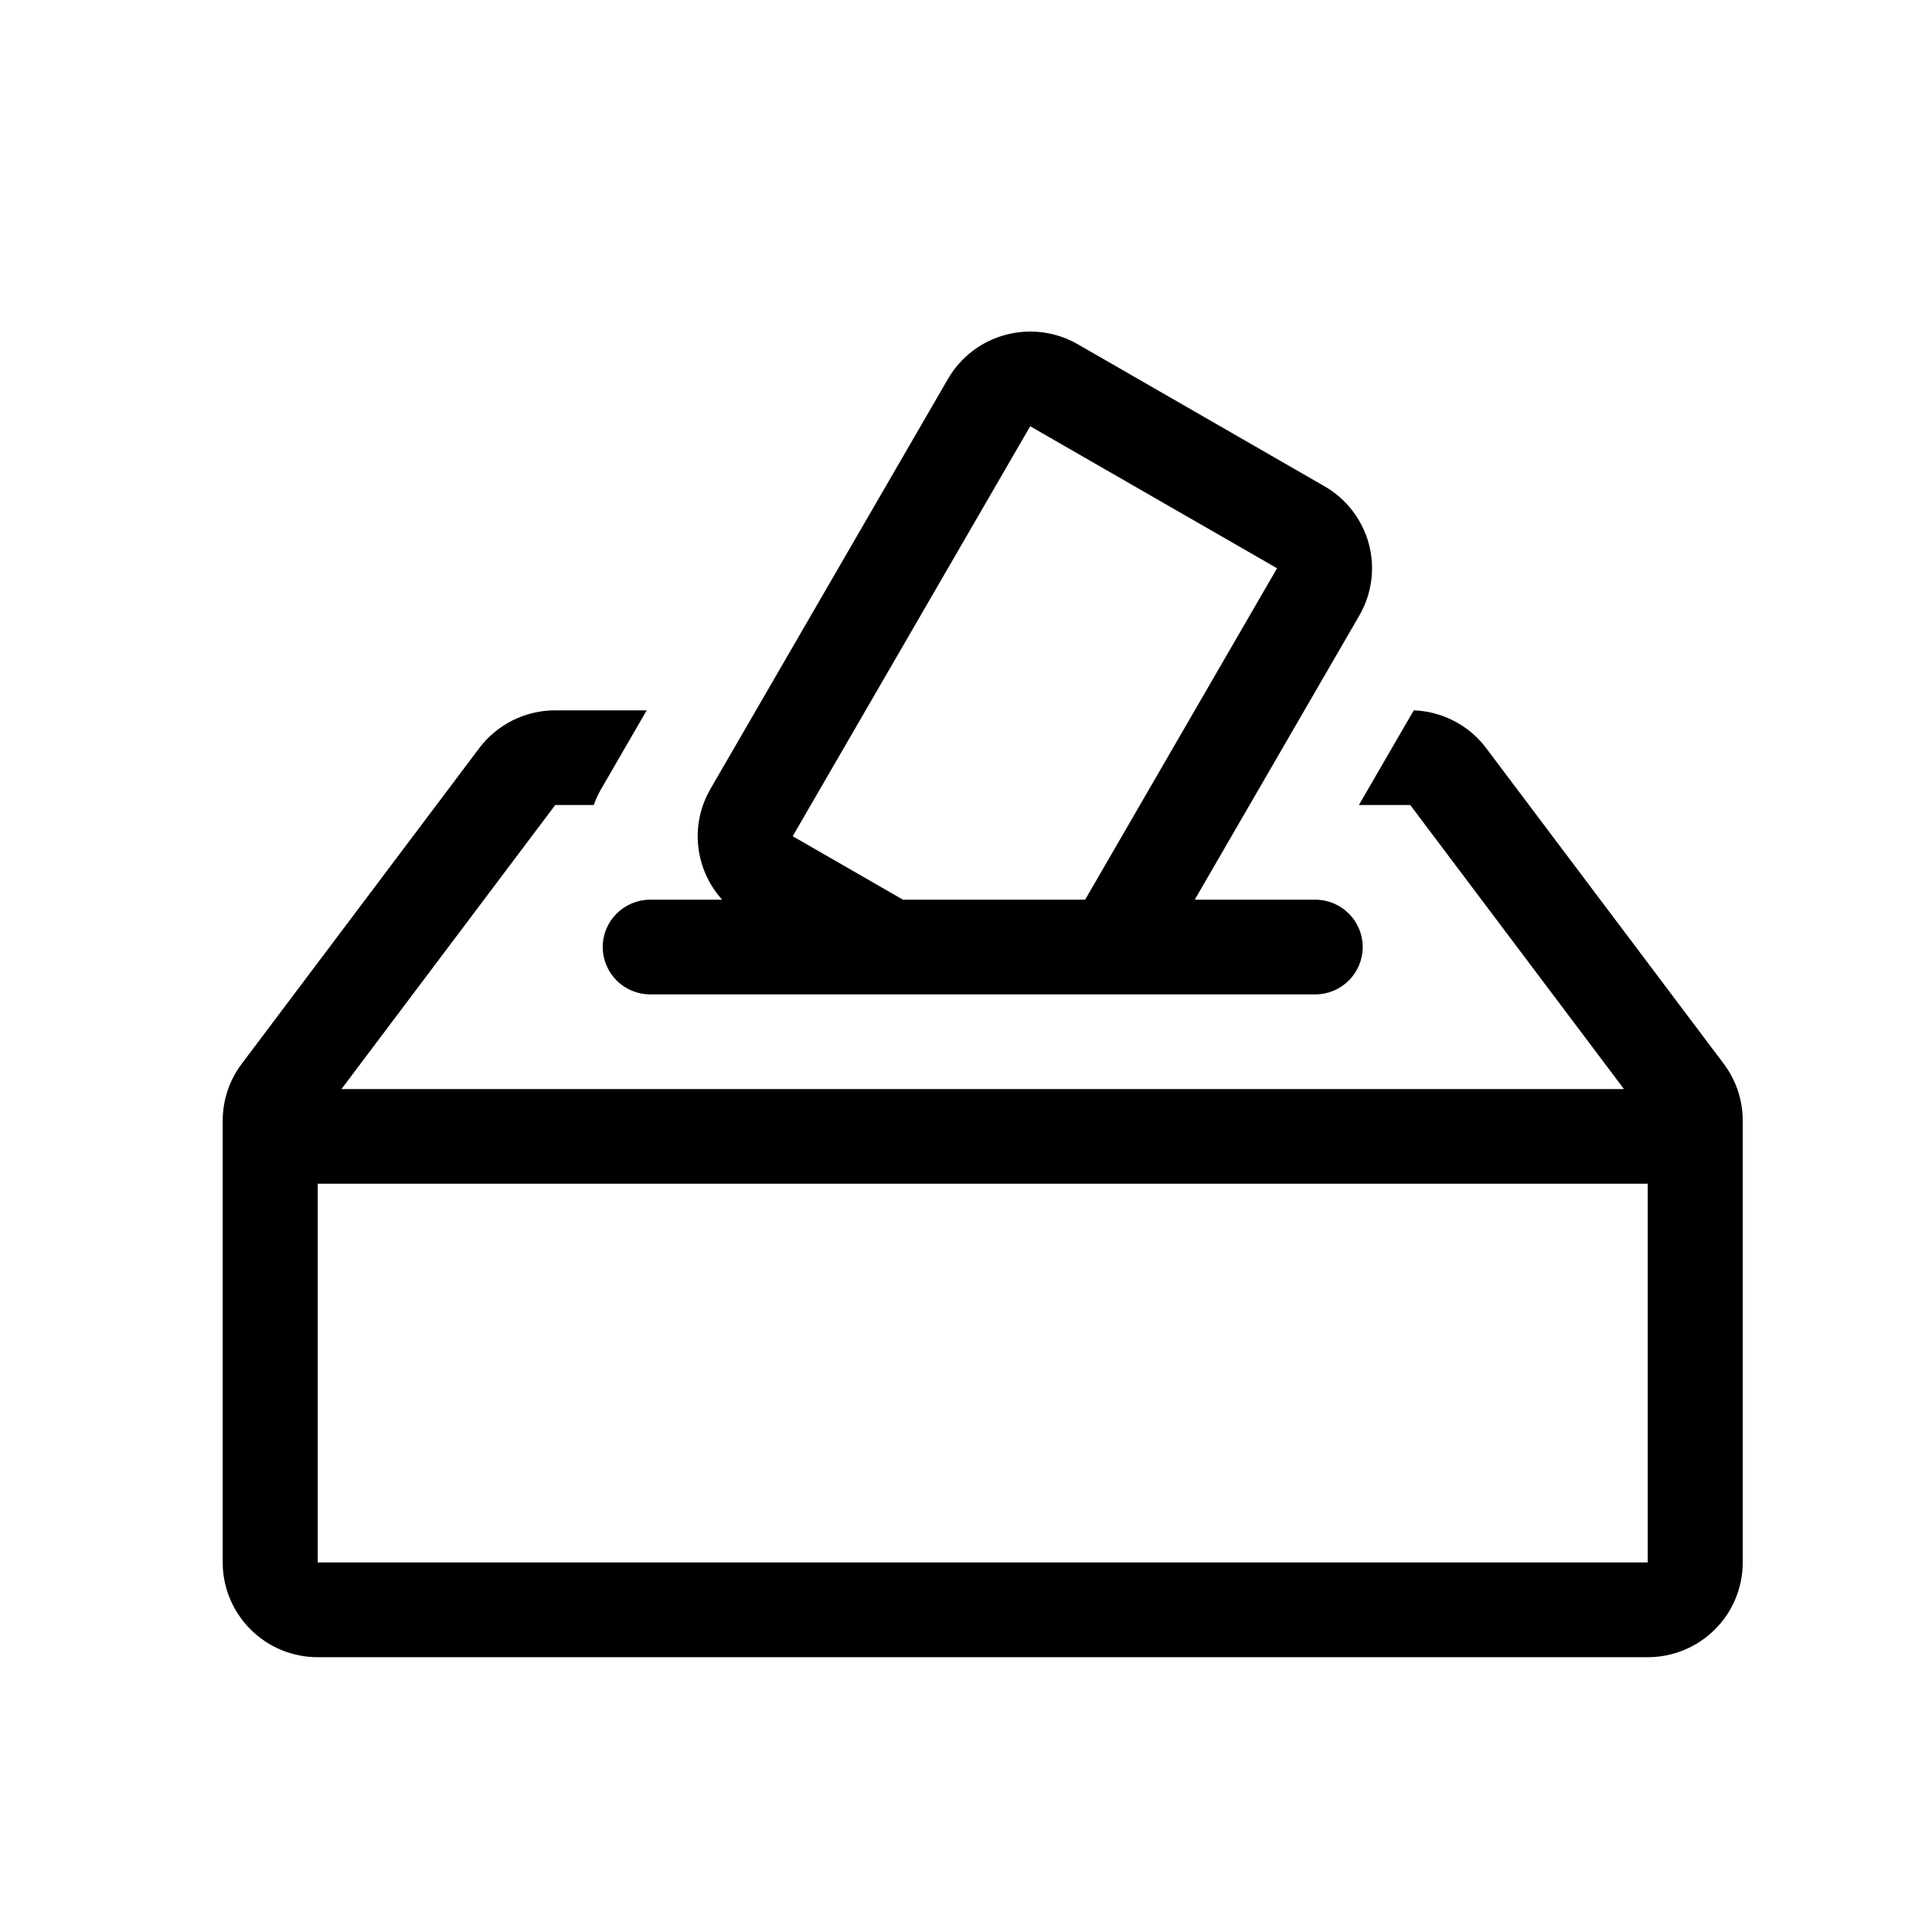 <svg width="30" height="30" viewBox="0 0 30 30" fill="none" xmlns="http://www.w3.org/2000/svg">
<path d="M18.552 13.97H20.423C20.619 13.97 20.806 14.048 20.944 14.186C21.083 14.323 21.16 14.51 21.16 14.705C21.16 14.9 21.083 15.087 20.944 15.225C20.806 15.363 20.619 15.441 20.423 15.441H10.097C9.901 15.441 9.713 15.363 9.575 15.225C9.437 15.087 9.359 14.9 9.359 14.705C9.359 14.51 9.437 14.323 9.575 14.186C9.713 14.048 9.901 13.97 10.097 13.97H11.213C11.005 13.739 10.875 13.449 10.842 13.139C10.809 12.831 10.876 12.519 11.032 12.25L14.72 5.884C14.915 5.546 15.238 5.299 15.616 5.199C15.993 5.098 16.396 5.15 16.735 5.345L20.567 7.551C20.906 7.746 21.153 8.067 21.255 8.444C21.356 8.82 21.303 9.222 21.107 9.559L18.552 13.97ZM19.83 8.824L15.997 6.619L12.309 12.985L14.021 13.97H16.85L19.83 8.824ZM21.101 12.5L21.953 11.03C22.172 11.038 22.387 11.095 22.582 11.197C22.777 11.298 22.946 11.442 23.078 11.618L26.766 16.518C26.958 16.773 27.061 17.082 27.061 17.401V24.262C27.061 24.652 26.906 25.026 26.629 25.302C26.352 25.578 25.977 25.733 25.586 25.733H4.934C4.542 25.733 4.167 25.578 3.891 25.302C3.614 25.026 3.458 24.652 3.458 24.262V17.401C3.458 17.082 3.562 16.773 3.754 16.518L7.441 11.618C7.579 11.435 7.757 11.287 7.962 11.185C8.167 11.083 8.393 11.03 8.622 11.03H10.042L9.336 12.25C9.289 12.33 9.251 12.413 9.22 12.5H8.622L5.302 16.911H25.217L21.898 12.5H21.101ZM4.934 24.262H25.586V18.381H4.934V24.262Z" fill="black"/>
</svg>
